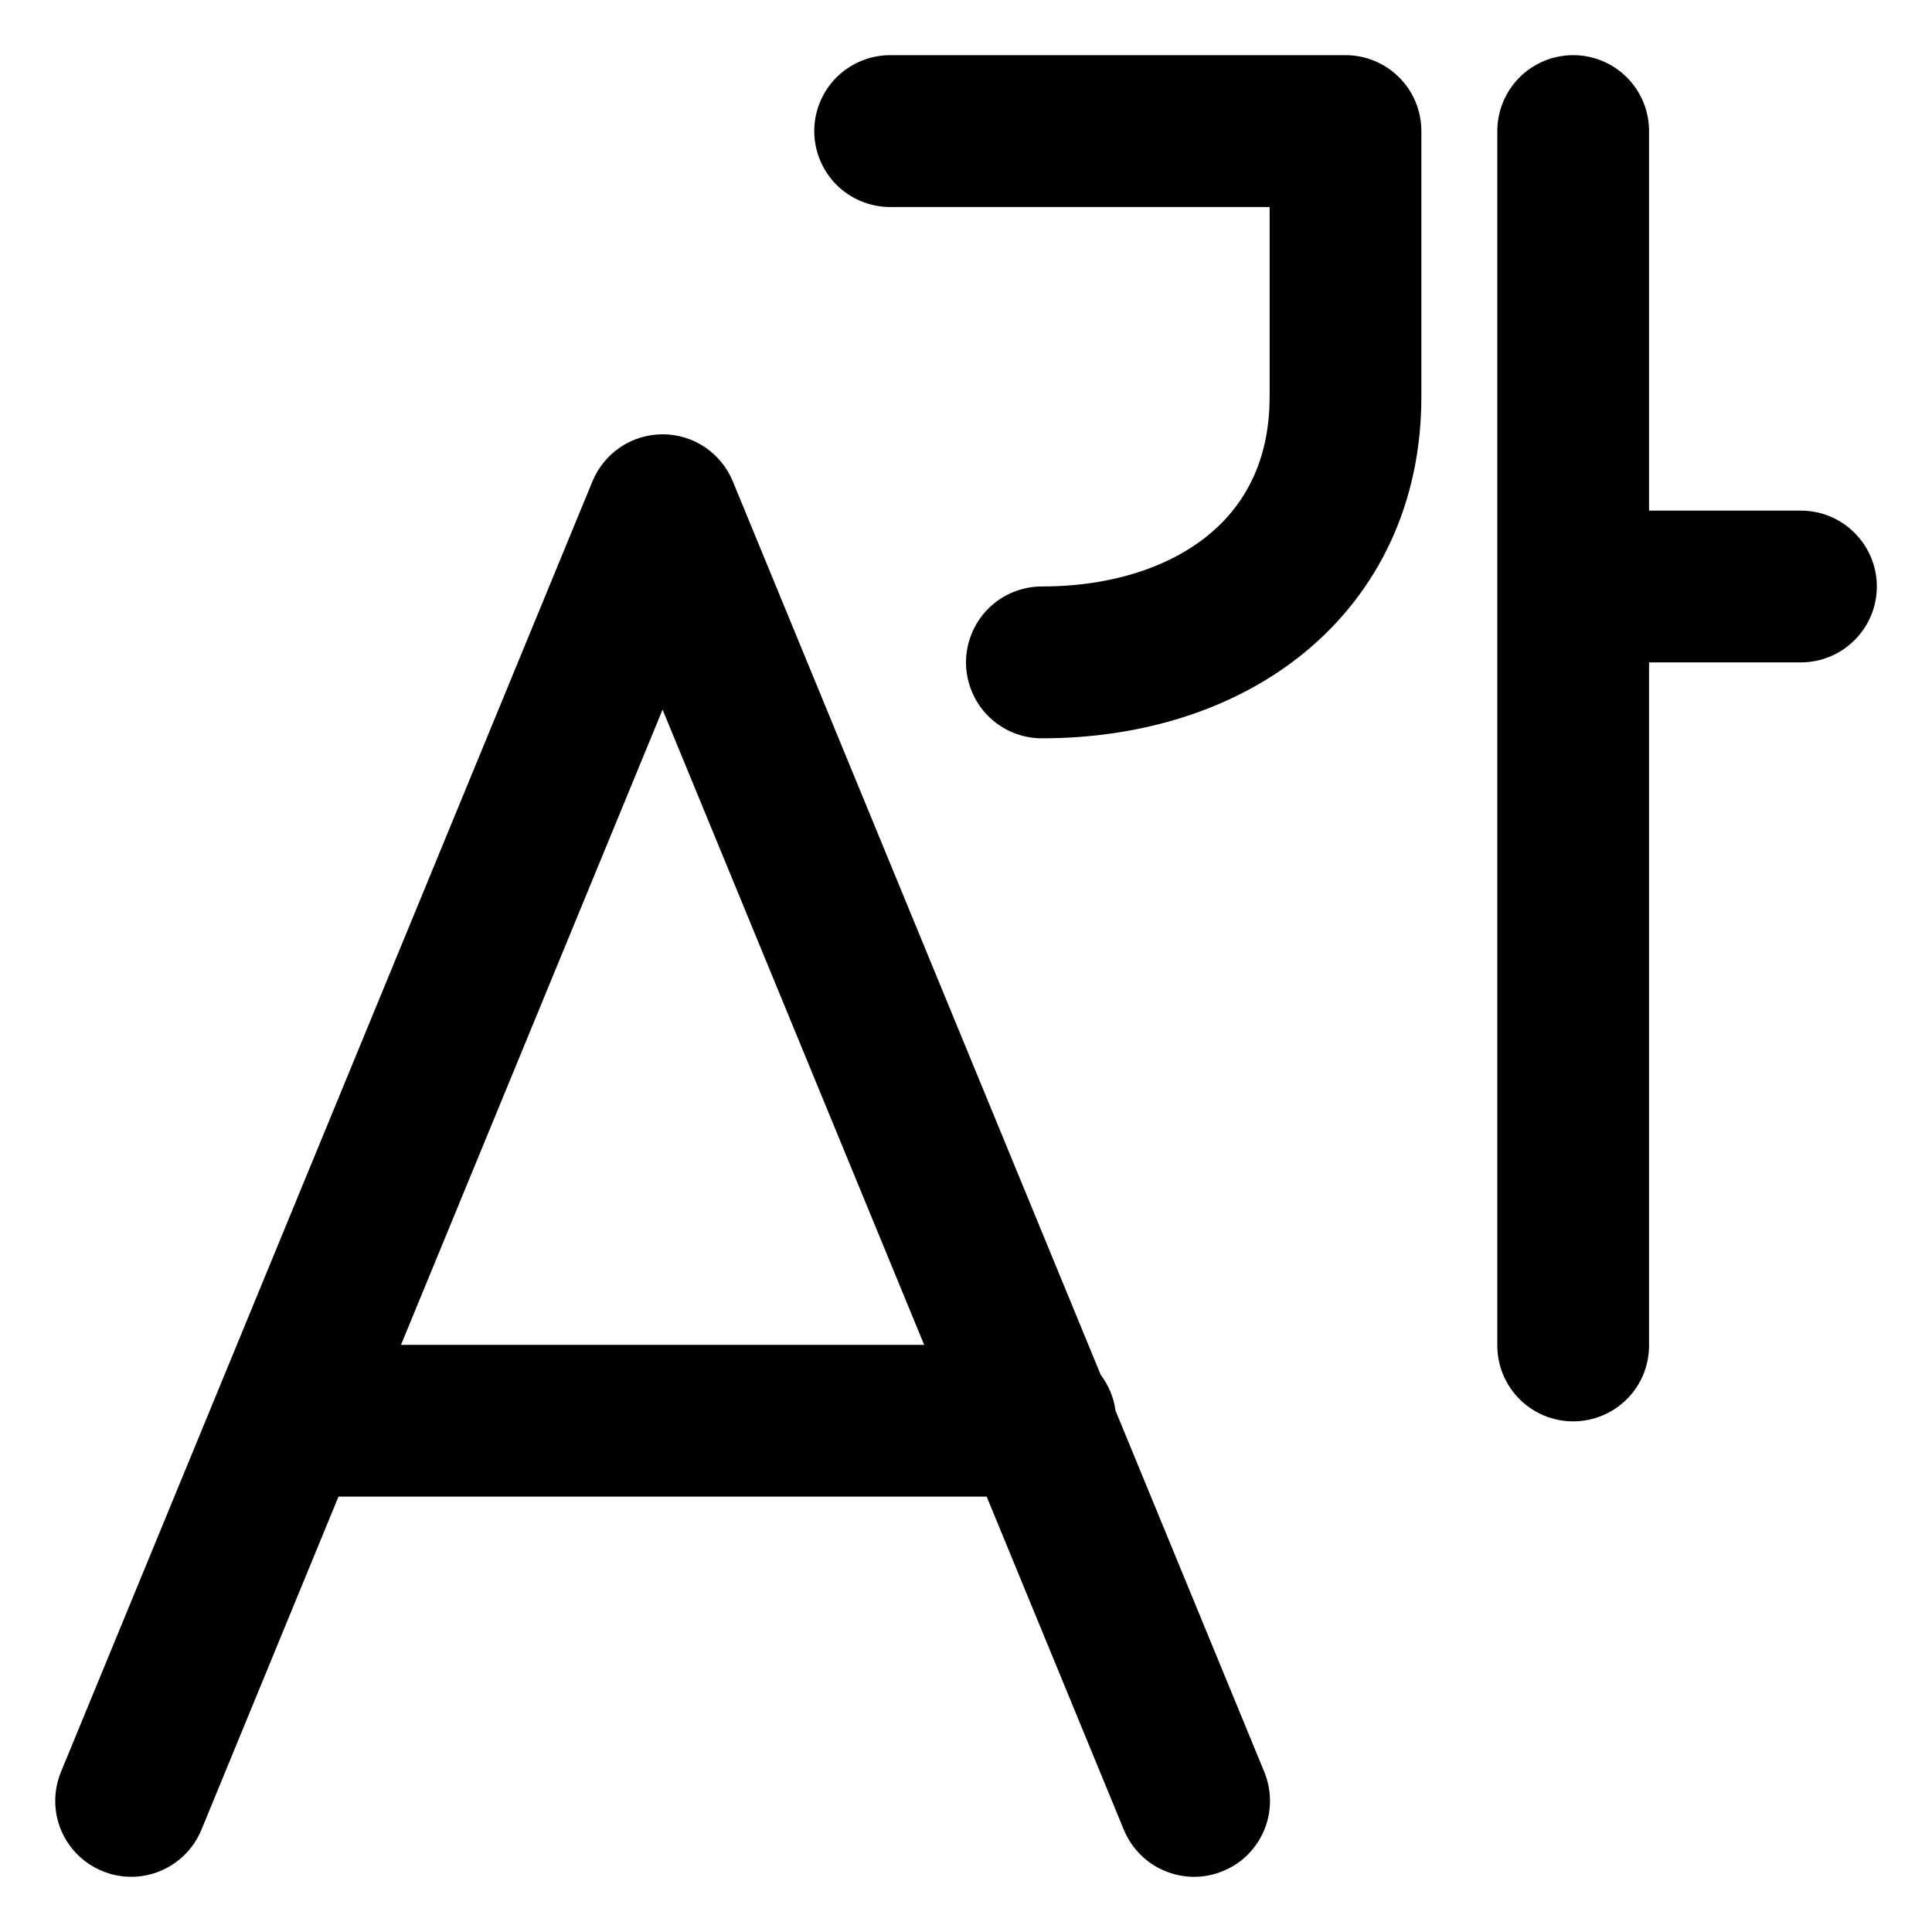 <svg width="20" height="20" viewBox="0 0 20 20" fill="none" xmlns="http://www.w3.org/2000/svg">
<path d="M9.215 0.571C9.007 0.571 8.807 0.654 8.659 0.801C8.512 0.949 8.429 1.149 8.429 1.357C8.429 1.565 8.512 1.765 8.659 1.913C8.807 2.06 9.007 2.143 9.215 2.143H13.143V4.107C13.143 4.758 12.895 5.22 12.514 5.535C12.117 5.862 11.52 6.071 10.786 6.071C10.577 6.071 10.377 6.154 10.23 6.301C10.083 6.449 10 6.649 10 6.857C10 7.065 10.083 7.265 10.23 7.413C10.377 7.56 10.577 7.643 10.786 7.643C11.803 7.643 12.779 7.354 13.515 6.746C14.266 6.124 14.714 5.212 14.714 4.107V1.357C14.714 1.149 14.632 0.949 14.484 0.801C14.337 0.654 14.137 0.571 13.929 0.571H9.215ZM7.586 4.983C7.527 4.839 7.426 4.716 7.297 4.629C7.168 4.542 7.015 4.496 6.859 4.496C6.704 4.496 6.551 4.542 6.422 4.629C6.293 4.716 6.192 4.839 6.133 4.983L0.631 18.343C0.552 18.536 0.552 18.753 0.632 18.945C0.712 19.137 0.866 19.29 1.059 19.369C1.251 19.449 1.468 19.448 1.66 19.368C1.853 19.288 2.005 19.135 2.085 18.942L3.504 15.493H10.214L11.634 18.942C11.674 19.038 11.731 19.124 11.804 19.197C11.877 19.271 11.963 19.329 12.059 19.368C12.154 19.408 12.256 19.428 12.36 19.429C12.463 19.429 12.565 19.409 12.66 19.369C12.756 19.33 12.843 19.273 12.916 19.2C12.989 19.127 13.047 19.04 13.087 18.945C13.126 18.85 13.147 18.747 13.147 18.644C13.147 18.541 13.127 18.439 13.088 18.343L11.548 14.603C11.53 14.469 11.477 14.341 11.395 14.233L7.586 4.983ZM9.567 13.922H4.151L6.859 7.346L9.567 13.922ZM16.286 0.571C16.494 0.571 16.694 0.654 16.841 0.801C16.989 0.949 17.071 1.149 17.071 1.357V5.286H18.643C18.851 5.286 19.051 5.368 19.198 5.516C19.346 5.663 19.429 5.863 19.429 6.071C19.429 6.28 19.346 6.48 19.198 6.627C19.051 6.774 18.851 6.857 18.643 6.857H17.071V13.928C17.071 14.137 16.989 14.337 16.841 14.484C16.694 14.631 16.494 14.714 16.286 14.714C16.077 14.714 15.877 14.631 15.73 14.484C15.583 14.337 15.5 14.137 15.5 13.928V1.357C15.5 1.149 15.583 0.949 15.73 0.801C15.877 0.654 16.077 0.571 16.286 0.571Z" fill="black"/>
</svg>
